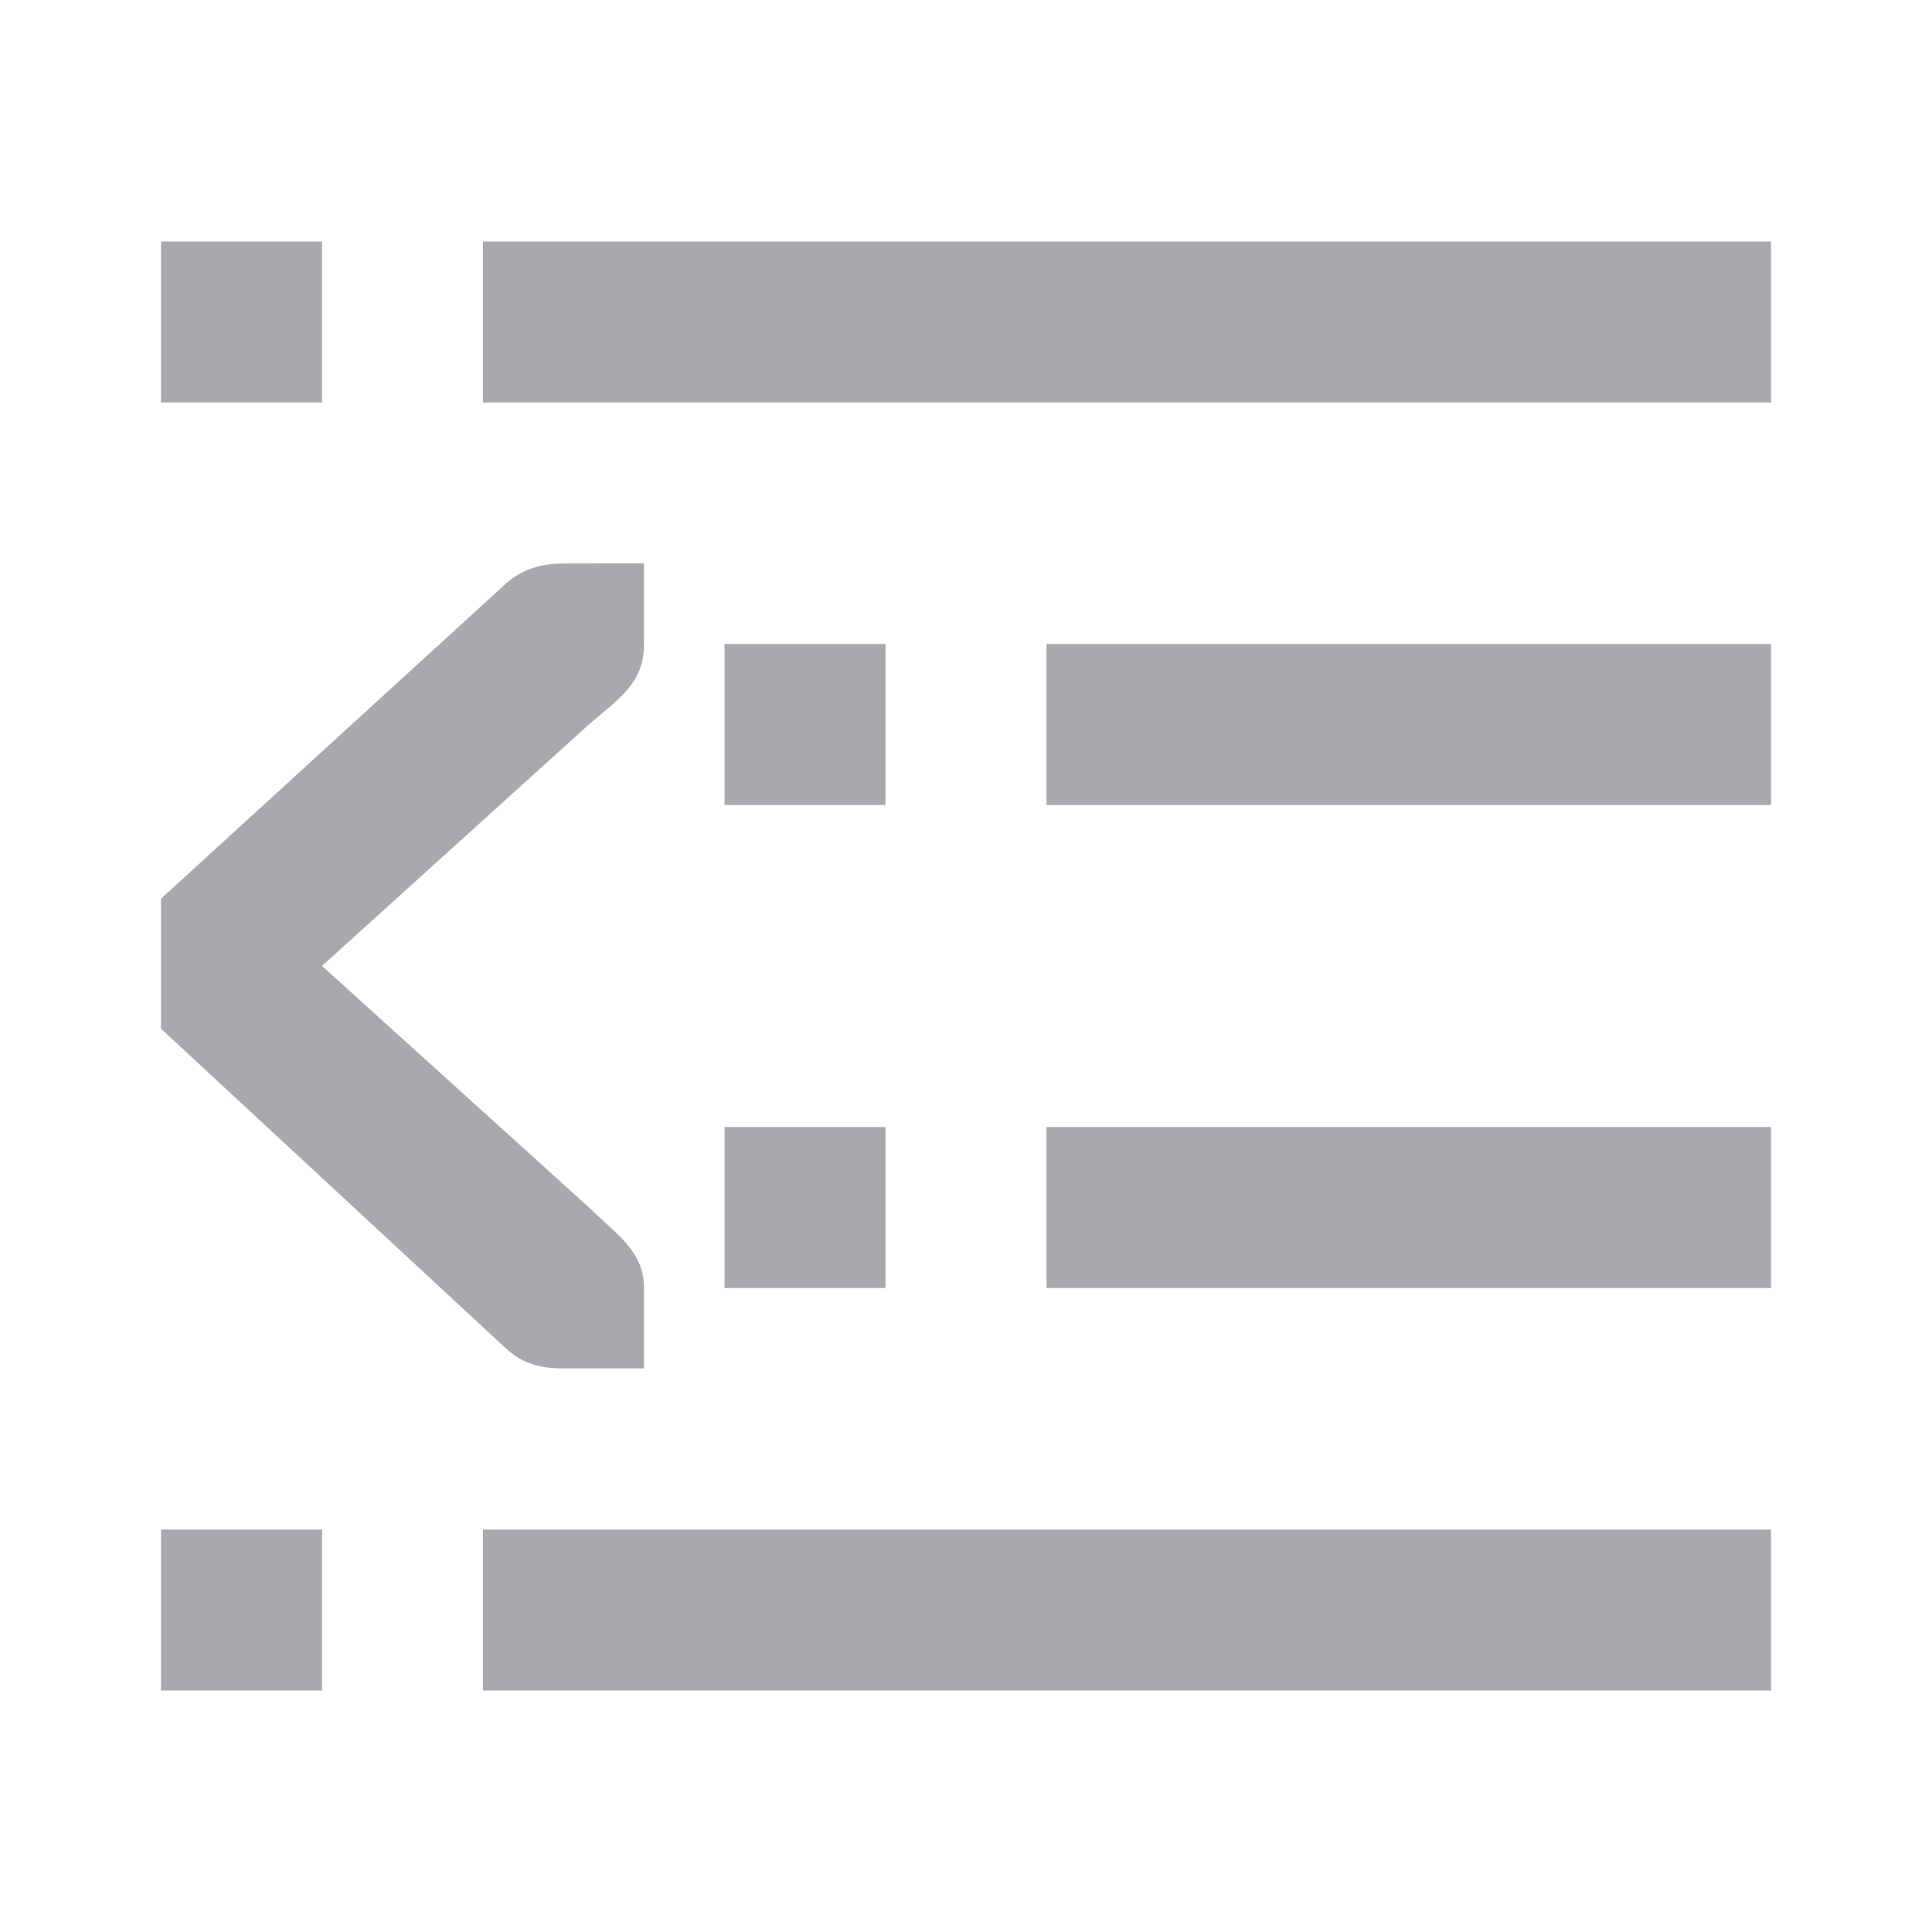 <svg viewBox="0 0 24 24" xmlns="http://www.w3.org/2000/svg"><path d="m2 3v2h2v-2zm4 0v2h16v-2zm1 4c-.309 0-.552.09-.75.281l-4.25 3.883v1.615l4.25 3.939c.198.191.396.281.75.281h.588.412v-1c0-.456-.338-.661-.684-1l-3.316-3 3.316-3c.386-.331.684-.516.684-1v-1h-.412zm2 1v2h2v-2zm4 0v2h9v-2zm-4 6v2h2v-2zm4 0v2h9v-2zm-11 5v2h2v-2zm4 0v2h16v-2z" fill="#aaa8ac"/></svg>